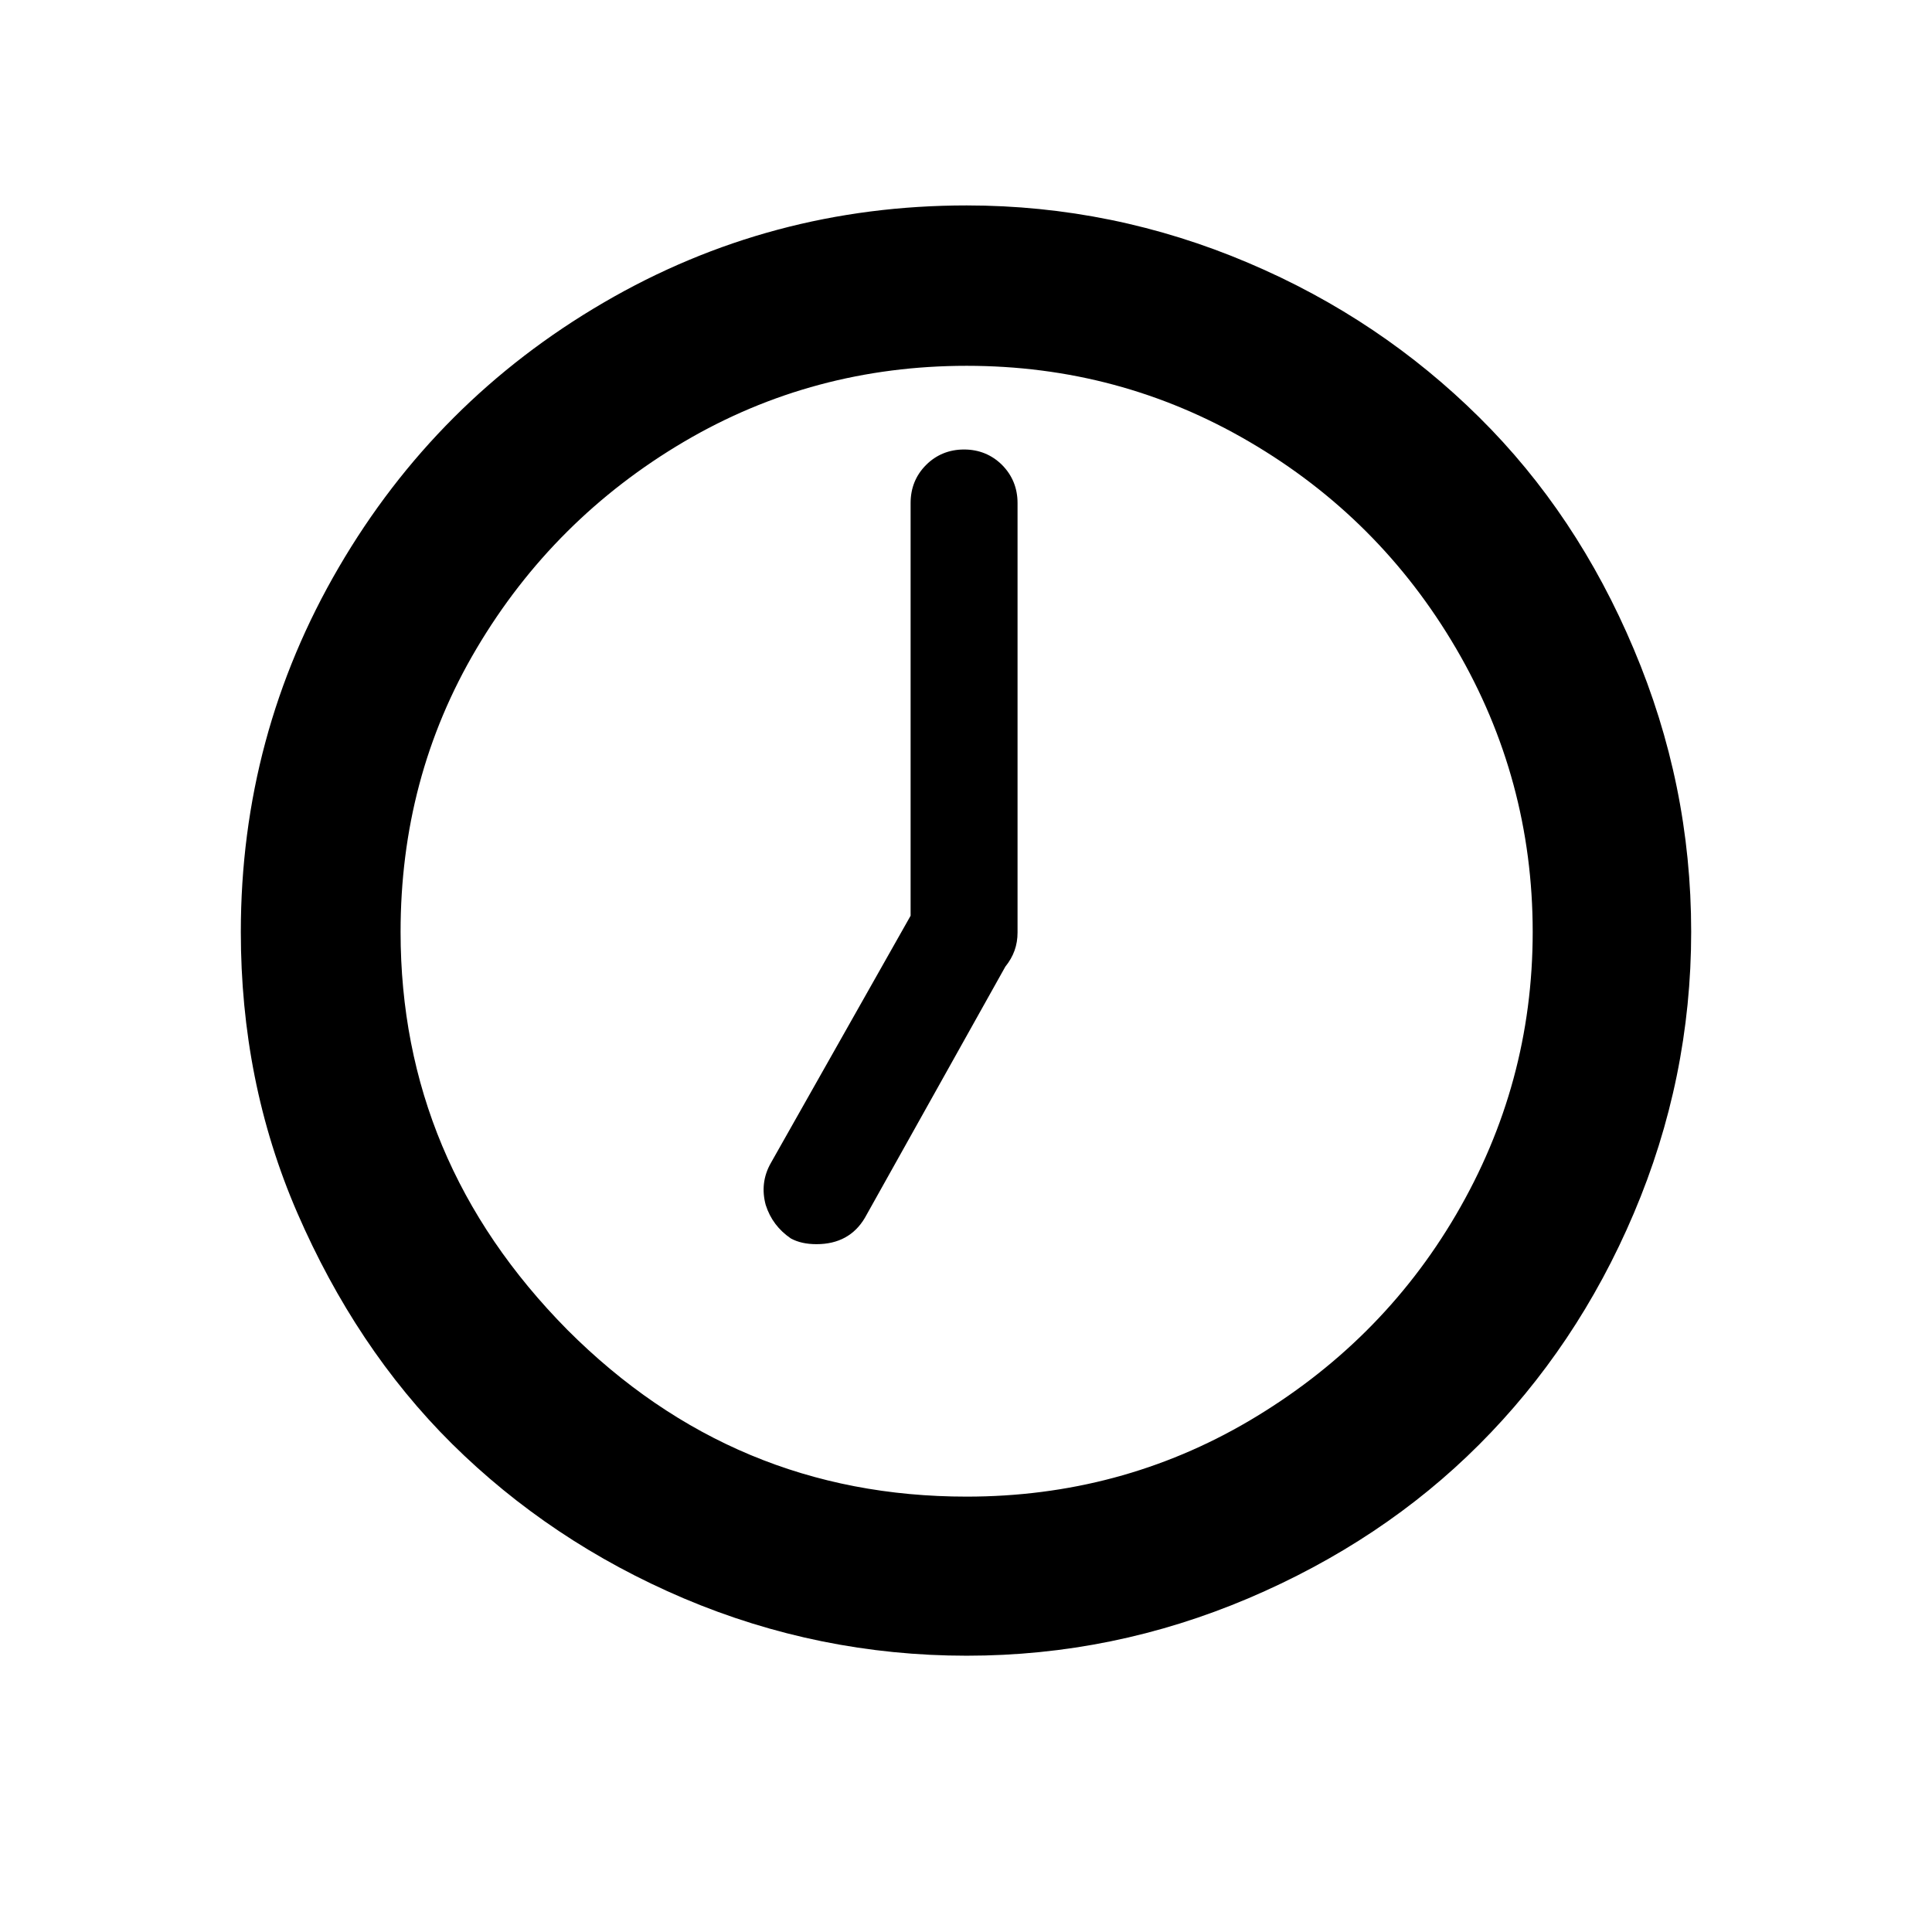 <?xml version="1.0" encoding="UTF-8"?>
<svg xmlns="http://www.w3.org/2000/svg" xmlns:xlink="http://www.w3.org/1999/xlink" width="100px" height="100px" viewBox="0 0 100 100" version="1.1">
<g id="surface1">
<path style=" stroke:none;fill-rule:nonzero;fill:rgb(0%,0%,0%);fill-opacity:1;" d="M 12.465 48.234 C 12.465 41.434 14.168 35.133 17.535 29.367 C 20.898 23.602 25.465 19.035 31.234 15.668 C 37 12.301 43.266 10.633 50.035 10.633 C 55.102 10.633 59.965 11.633 64.602 13.602 C 69.234 15.566 73.199 18.266 76.566 21.602 C 79.934 24.934 82.602 28.934 84.566 33.602 C 86.535 38.266 87.535 43.102 87.535 48.234 C 87.535 53.301 86.535 58.168 84.566 62.801 C 82.602 67.434 79.898 71.434 76.566 74.766 C 73.234 78.102 69.234 80.766 64.602 82.734 C 59.965 84.699 55.133 85.699 50.035 85.699 C 44.934 85.699 40.035 84.699 35.398 82.734 C 30.766 80.766 26.766 78.066 23.398 74.734 C 20.035 71.398 17.398 67.398 15.398 62.801 C 13.398 58.199 12.465 53.332 12.465 48.234 Z M 20.734 48.234 C 20.734 56.133 23.602 63 29.367 68.832 C 35.133 74.602 42 77.465 50.035 77.465 C 55.301 77.465 60.199 76.168 64.668 73.535 C 69.133 70.898 72.734 67.367 75.367 62.867 C 78 58.367 79.332 53.5 79.332 48.234 C 79.332 42.965 78 38.066 75.367 33.566 C 72.734 29.066 69.168 25.5 64.668 22.867 C 60.168 20.234 55.301 18.934 50.035 18.934 C 44.766 18.934 39.867 20.234 35.398 22.867 C 30.934 25.5 27.332 29.066 24.668 33.566 C 22 38.066 20.734 42.965 20.734 48.234 Z M 39.633 62.367 C 39.434 61.633 39.5 60.898 39.898 60.199 L 47.133 47.398 L 47.133 26.035 C 47.133 25.266 47.398 24.602 47.934 24.066 C 48.465 23.535 49.133 23.266 49.898 23.266 C 50.668 23.266 51.332 23.535 51.867 24.066 C 52.398 24.602 52.668 25.266 52.668 26.035 L 52.668 48.266 C 52.668 48.934 52.465 49.5 52.035 50.035 L 44.766 63.035 C 44.234 63.934 43.398 64.398 42.266 64.398 C 41.734 64.398 41.301 64.301 40.934 64.102 C 40.301 63.668 39.867 63.102 39.633 62.367 Z M 39.633 62.367 "/>
</g>
</svg>
